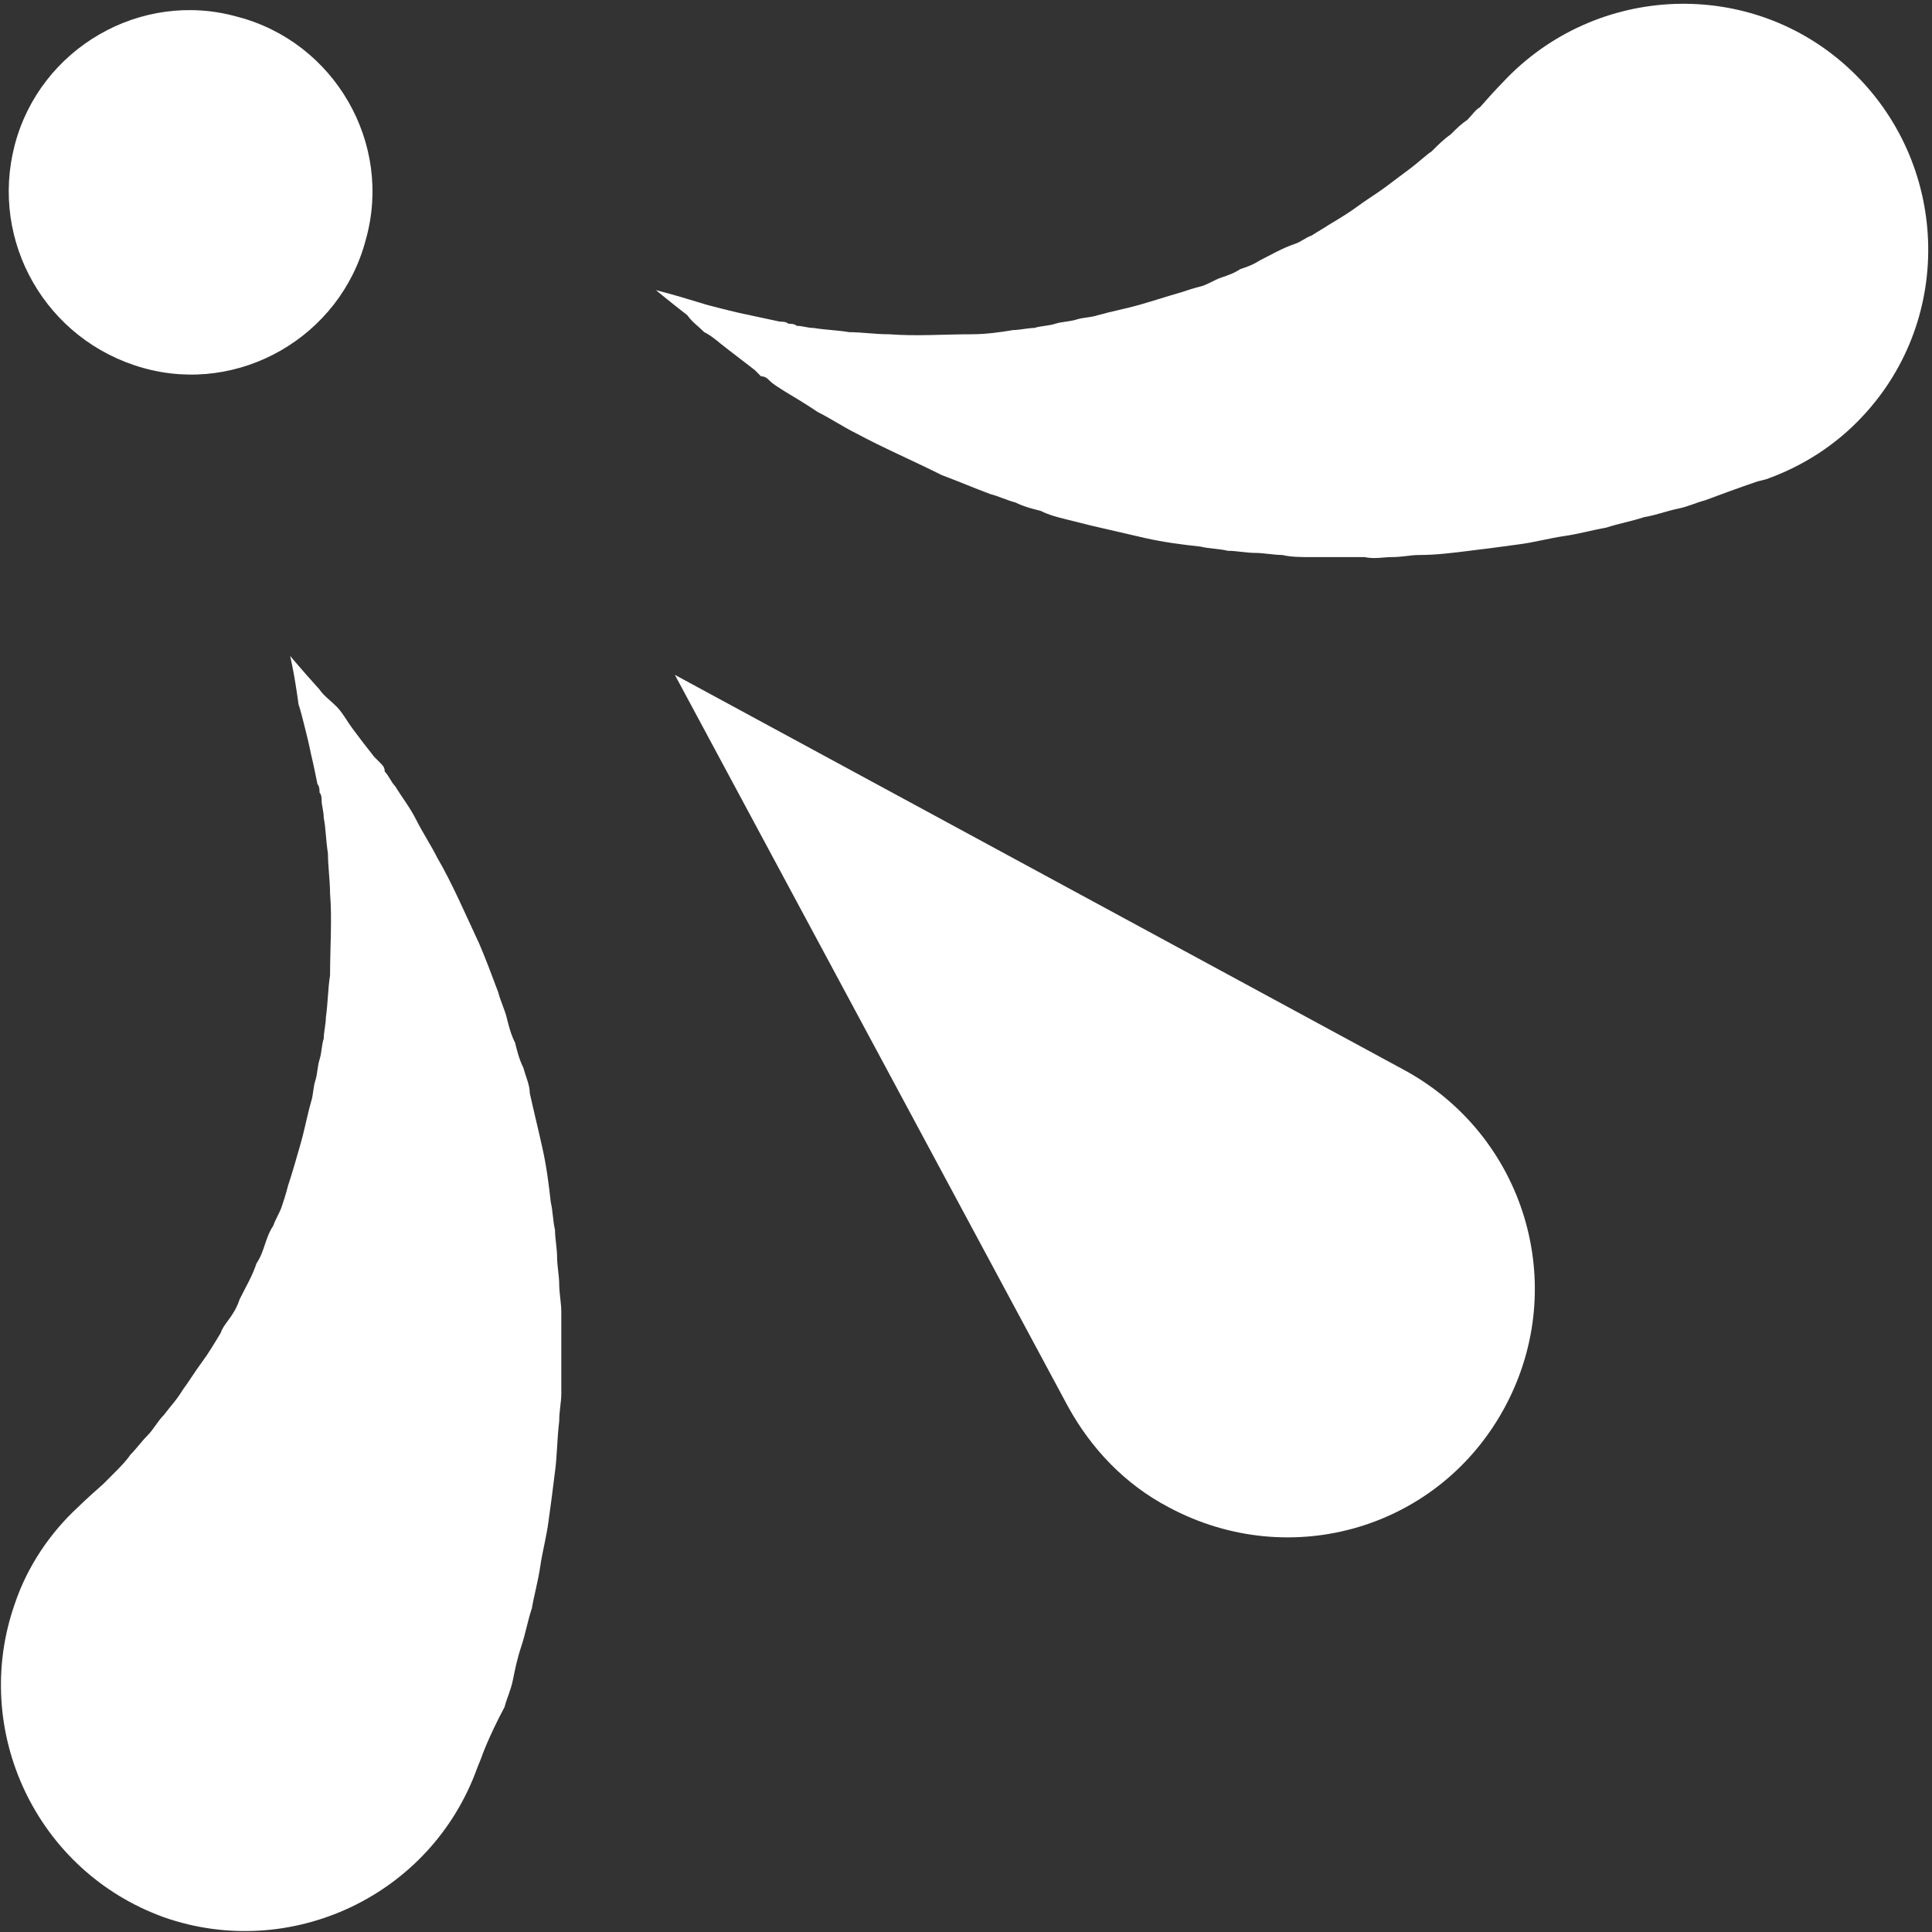 <svg width="60" height="60" viewBox="0 0 60 60" fill="none" xmlns="http://www.w3.org/2000/svg">
<rect x="0" y="0" width="60" height="60" fill="#333333" stroke="none"/>
<path d="M0.457 4.505C1.241 1.502 4.374 -0.326 7.378 0.522C10.381 1.306 12.209 4.44 11.36 7.443C10.577 10.446 7.443 12.274 4.44 11.425C1.436 10.577 -0.326 7.508 0.457 4.505Z" fill="white"/>
<path d="M9.01 20.37C9.01 20.37 9.336 20.762 9.924 21.415C10.054 21.61 10.25 21.741 10.446 21.937C10.642 22.133 10.773 22.394 10.969 22.655C11.164 22.916 11.36 23.177 11.621 23.504C11.687 23.569 11.752 23.634 11.817 23.7C11.883 23.765 11.948 23.83 11.948 23.961C12.078 24.091 12.144 24.287 12.274 24.418C12.47 24.744 12.731 25.071 12.927 25.462C13.123 25.854 13.384 26.246 13.58 26.638C14.037 27.421 14.429 28.335 14.886 29.314C15.082 29.771 15.277 30.294 15.473 30.816C15.539 31.077 15.669 31.338 15.735 31.6C15.8 31.861 15.865 32.122 15.996 32.383C16.061 32.644 16.126 32.905 16.257 33.166C16.322 33.428 16.453 33.689 16.453 33.95C16.583 34.538 16.714 35.06 16.844 35.647C16.975 36.235 17.04 36.757 17.106 37.345C17.171 37.606 17.171 37.932 17.236 38.194C17.236 38.455 17.301 38.781 17.301 39.042C17.301 39.304 17.367 39.63 17.367 39.891C17.367 40.152 17.432 40.479 17.432 40.74C17.432 41.328 17.432 41.85 17.432 42.437C17.432 42.699 17.432 43.025 17.432 43.286C17.432 43.547 17.367 43.809 17.367 44.135C17.301 44.657 17.301 45.245 17.236 45.702C17.171 46.224 17.106 46.746 17.04 47.203C16.975 47.726 16.844 48.183 16.779 48.64C16.714 49.097 16.583 49.554 16.518 49.946C16.387 50.337 16.322 50.729 16.192 51.121C16.061 51.513 15.996 51.839 15.93 52.165C15.865 52.492 15.735 52.753 15.669 53.014C15.147 53.993 14.951 54.581 14.951 54.581L14.82 54.907C13.384 58.89 9.01 60.914 5.093 59.543C1.11 58.107 -0.914 53.732 0.457 49.815C0.849 48.64 1.567 47.595 2.416 46.812C2.416 46.812 2.677 46.551 3.199 46.094C3.33 45.963 3.46 45.832 3.591 45.702C3.721 45.571 3.917 45.375 4.048 45.179C4.244 44.984 4.374 44.788 4.57 44.592C4.766 44.396 4.897 44.135 5.093 43.939C5.288 43.678 5.484 43.482 5.68 43.156C5.876 42.894 6.072 42.568 6.268 42.307C6.464 42.046 6.659 41.719 6.855 41.393C6.921 41.197 7.051 41.066 7.182 40.87C7.312 40.675 7.378 40.544 7.443 40.348C7.639 39.956 7.835 39.63 7.965 39.238C8.096 39.042 8.161 38.847 8.226 38.651C8.292 38.455 8.357 38.259 8.488 38.063C8.553 37.867 8.683 37.671 8.749 37.475C8.814 37.28 8.879 37.084 8.945 36.823C9.075 36.431 9.206 35.974 9.336 35.517C9.467 35.06 9.532 34.668 9.663 34.211C9.728 34.015 9.728 33.754 9.793 33.558C9.859 33.362 9.859 33.101 9.924 32.905C9.989 32.709 9.989 32.448 10.054 32.252C10.054 32.057 10.12 31.795 10.12 31.6C10.185 31.142 10.185 30.686 10.25 30.294C10.25 29.445 10.316 28.531 10.25 27.747C10.25 27.356 10.185 26.899 10.185 26.507C10.12 26.115 10.12 25.724 10.054 25.397C10.054 25.201 9.989 25.005 9.989 24.875C9.989 24.81 9.989 24.679 9.924 24.614C9.924 24.548 9.924 24.418 9.859 24.353C9.793 24.026 9.728 23.7 9.663 23.439C9.597 23.112 9.532 22.851 9.467 22.59C9.402 22.329 9.336 22.067 9.271 21.872C9.14 20.892 9.01 20.37 9.01 20.37Z" fill="white"/>
<path d="M20.958 20.958L43.613 33.232C47.334 35.256 48.77 39.891 46.746 43.678C44.723 47.465 40.087 48.836 36.3 46.812C34.929 46.094 33.885 44.984 33.166 43.678L20.958 20.958Z" fill="white"/>
<path d="M20.37 9.01C20.37 9.01 20.892 9.14 21.741 9.402C21.937 9.467 22.198 9.532 22.459 9.597C22.72 9.663 22.982 9.728 23.308 9.793C23.634 9.859 23.896 9.924 24.222 9.989C24.287 9.989 24.418 9.989 24.483 10.054C24.548 10.054 24.679 10.054 24.744 10.12C24.94 10.12 25.071 10.185 25.267 10.185C25.658 10.25 25.985 10.25 26.377 10.316C26.768 10.316 27.16 10.381 27.617 10.381C28.466 10.446 29.314 10.381 30.163 10.381C30.62 10.381 31.077 10.316 31.469 10.25C31.665 10.25 31.926 10.185 32.122 10.185C32.318 10.12 32.579 10.12 32.775 10.054C32.971 9.989 33.232 9.989 33.428 9.924C33.623 9.859 33.885 9.859 34.081 9.793C34.538 9.663 34.929 9.597 35.386 9.467C35.843 9.336 36.235 9.206 36.692 9.075C36.888 9.01 37.084 8.944 37.345 8.879C37.541 8.814 37.737 8.683 37.933 8.618C38.128 8.553 38.324 8.487 38.52 8.357C38.716 8.292 38.912 8.226 39.108 8.096C39.499 7.9 39.826 7.704 40.218 7.573C40.413 7.508 40.544 7.378 40.74 7.312C40.936 7.182 41.066 7.116 41.262 6.986C41.589 6.79 41.915 6.594 42.176 6.398C42.438 6.202 42.764 6.007 43.025 5.811C43.286 5.615 43.547 5.419 43.809 5.223C44.07 5.027 44.266 4.831 44.461 4.701C44.657 4.505 44.853 4.309 45.049 4.178C45.245 3.983 45.375 3.852 45.571 3.721C45.702 3.591 45.833 3.395 45.963 3.33C46.42 2.807 46.681 2.546 46.681 2.546C49.554 -0.522 54.385 -0.718 57.454 2.155C60.522 5.027 60.718 9.859 57.846 12.927C56.997 13.841 55.952 14.494 54.842 14.886L54.581 14.951C54.581 14.951 53.993 15.147 52.949 15.539C52.688 15.604 52.427 15.735 52.1 15.8C51.774 15.865 51.447 15.996 51.056 16.061C50.664 16.192 50.272 16.257 49.88 16.387C49.489 16.453 49.032 16.583 48.575 16.648C48.117 16.714 47.66 16.844 47.138 16.91C46.681 16.975 46.159 17.04 45.637 17.105C45.114 17.171 44.592 17.236 44.07 17.236C43.809 17.236 43.547 17.301 43.221 17.301C42.96 17.301 42.699 17.367 42.372 17.301C41.785 17.301 41.262 17.301 40.675 17.301C40.413 17.301 40.087 17.301 39.826 17.236C39.565 17.236 39.238 17.171 38.977 17.171C38.716 17.171 38.39 17.105 38.128 17.105C37.867 17.04 37.541 17.04 37.28 16.975C36.692 16.91 36.17 16.844 35.582 16.714C34.995 16.583 34.472 16.453 33.885 16.322C33.623 16.257 33.362 16.192 33.101 16.126C32.84 16.061 32.579 15.996 32.318 15.865C32.057 15.8 31.796 15.735 31.534 15.604C31.273 15.539 31.012 15.408 30.751 15.343C30.229 15.147 29.771 14.951 29.249 14.755C28.335 14.298 27.421 13.906 26.572 13.449C26.181 13.254 25.789 12.992 25.397 12.796C25.006 12.535 24.679 12.339 24.353 12.144C24.157 12.013 24.026 11.948 23.896 11.817C23.83 11.752 23.765 11.687 23.634 11.687C23.569 11.621 23.504 11.556 23.439 11.491C23.177 11.295 22.851 11.034 22.59 10.838C22.329 10.642 22.133 10.446 21.872 10.316C21.676 10.12 21.48 9.989 21.349 9.793C20.762 9.336 20.37 9.01 20.37 9.01Z" fill="white"/>
</svg>
